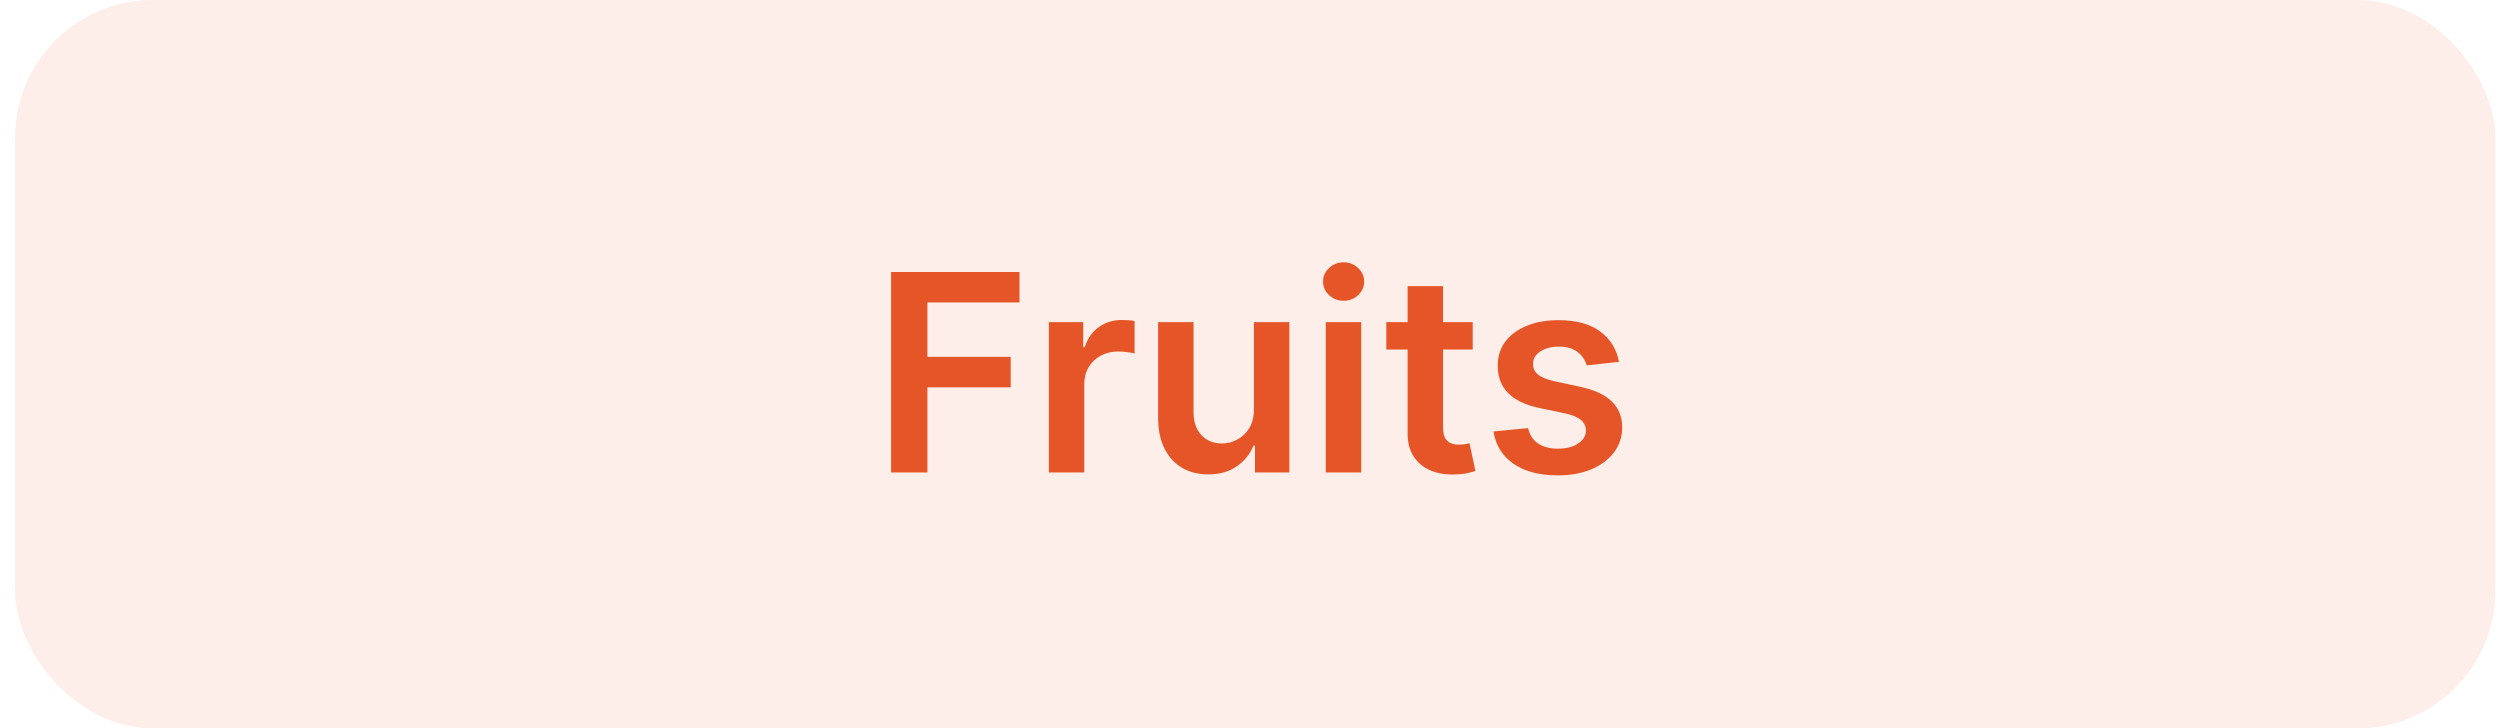 <svg width="127" height="37" viewBox="0 0 127 37" fill="none" xmlns="http://www.w3.org/2000/svg">
<rect x="0.763" width="126" height="37" rx="7" fill="#E65527" fill-opacity="0.1"/>
<path d="M45.267 24V13.818H51.79V15.364H47.112V18.129H51.343V19.675H47.112V24H45.267ZM53.282 24V16.364H55.027V17.636H55.106C55.245 17.195 55.484 16.856 55.822 16.617C56.163 16.375 56.553 16.254 56.99 16.254C57.09 16.254 57.201 16.259 57.324 16.269C57.45 16.276 57.554 16.287 57.637 16.304V17.959C57.56 17.933 57.44 17.91 57.274 17.89C57.111 17.867 56.954 17.855 56.801 17.855C56.473 17.855 56.178 17.926 55.917 18.069C55.658 18.208 55.454 18.402 55.305 18.651C55.156 18.899 55.081 19.186 55.081 19.511V24H53.282ZM63.7 20.788V16.364H65.499V24H63.754V22.643H63.675C63.502 23.07 63.219 23.42 62.825 23.692C62.434 23.963 61.951 24.099 61.378 24.099C60.877 24.099 60.435 23.988 60.05 23.766C59.669 23.541 59.371 23.215 59.156 22.787C58.94 22.356 58.832 21.836 58.832 21.226V16.364H60.632V20.947C60.632 21.431 60.765 21.816 61.03 22.101C61.295 22.386 61.643 22.528 62.074 22.528C62.339 22.528 62.596 22.464 62.844 22.334C63.093 22.205 63.297 22.013 63.456 21.758C63.618 21.499 63.7 21.176 63.7 20.788ZM67.35 24V16.364H69.15V24H67.35ZM68.255 15.28C67.97 15.28 67.725 15.185 67.519 14.996C67.314 14.804 67.211 14.574 67.211 14.305C67.211 14.034 67.314 13.803 67.519 13.614C67.725 13.422 67.97 13.326 68.255 13.326C68.543 13.326 68.788 13.422 68.991 13.614C69.196 13.803 69.299 14.034 69.299 14.305C69.299 14.574 69.196 14.804 68.991 14.996C68.788 15.185 68.543 15.28 68.255 15.28ZM74.814 16.364V17.756H70.424V16.364H74.814ZM71.507 14.534H73.307V21.703C73.307 21.945 73.344 22.131 73.417 22.26C73.493 22.386 73.592 22.472 73.715 22.518C73.838 22.565 73.973 22.588 74.123 22.588C74.235 22.588 74.338 22.58 74.431 22.563C74.527 22.547 74.6 22.532 74.65 22.518L74.953 23.925C74.857 23.959 74.719 23.995 74.54 24.035C74.365 24.075 74.149 24.098 73.894 24.104C73.443 24.118 73.037 24.05 72.676 23.901C72.315 23.748 72.028 23.513 71.816 23.195C71.607 22.876 71.504 22.479 71.507 22.001V14.534ZM82.245 18.382L80.604 18.561C80.558 18.395 80.477 18.24 80.361 18.094C80.248 17.948 80.096 17.83 79.903 17.741C79.711 17.651 79.476 17.607 79.197 17.607C78.823 17.607 78.508 17.688 78.253 17.85C78.001 18.012 77.876 18.223 77.88 18.482C77.876 18.704 77.958 18.884 78.123 19.023C78.293 19.163 78.571 19.277 78.959 19.366L80.261 19.645C80.984 19.801 81.521 20.048 81.872 20.386C82.227 20.724 82.406 21.166 82.409 21.713C82.406 22.194 82.265 22.618 81.986 22.986C81.711 23.35 81.329 23.635 80.838 23.841C80.347 24.046 79.784 24.149 79.148 24.149C78.213 24.149 77.461 23.954 76.891 23.562C76.32 23.168 75.981 22.62 75.871 21.917L77.626 21.748C77.706 22.093 77.875 22.353 78.133 22.528C78.392 22.704 78.728 22.792 79.143 22.792C79.57 22.792 79.913 22.704 80.172 22.528C80.434 22.353 80.564 22.136 80.564 21.877C80.564 21.658 80.48 21.478 80.311 21.335C80.145 21.193 79.887 21.083 79.535 21.007L78.233 20.734C77.5 20.581 76.958 20.324 76.607 19.963C76.256 19.599 76.082 19.138 76.085 18.581C76.082 18.11 76.209 17.703 76.468 17.358C76.73 17.01 77.093 16.741 77.557 16.553C78.024 16.36 78.563 16.264 79.172 16.264C80.067 16.264 80.772 16.455 81.285 16.836C81.802 17.217 82.122 17.733 82.245 18.382Z" fill="#E65527"/>
</svg>
